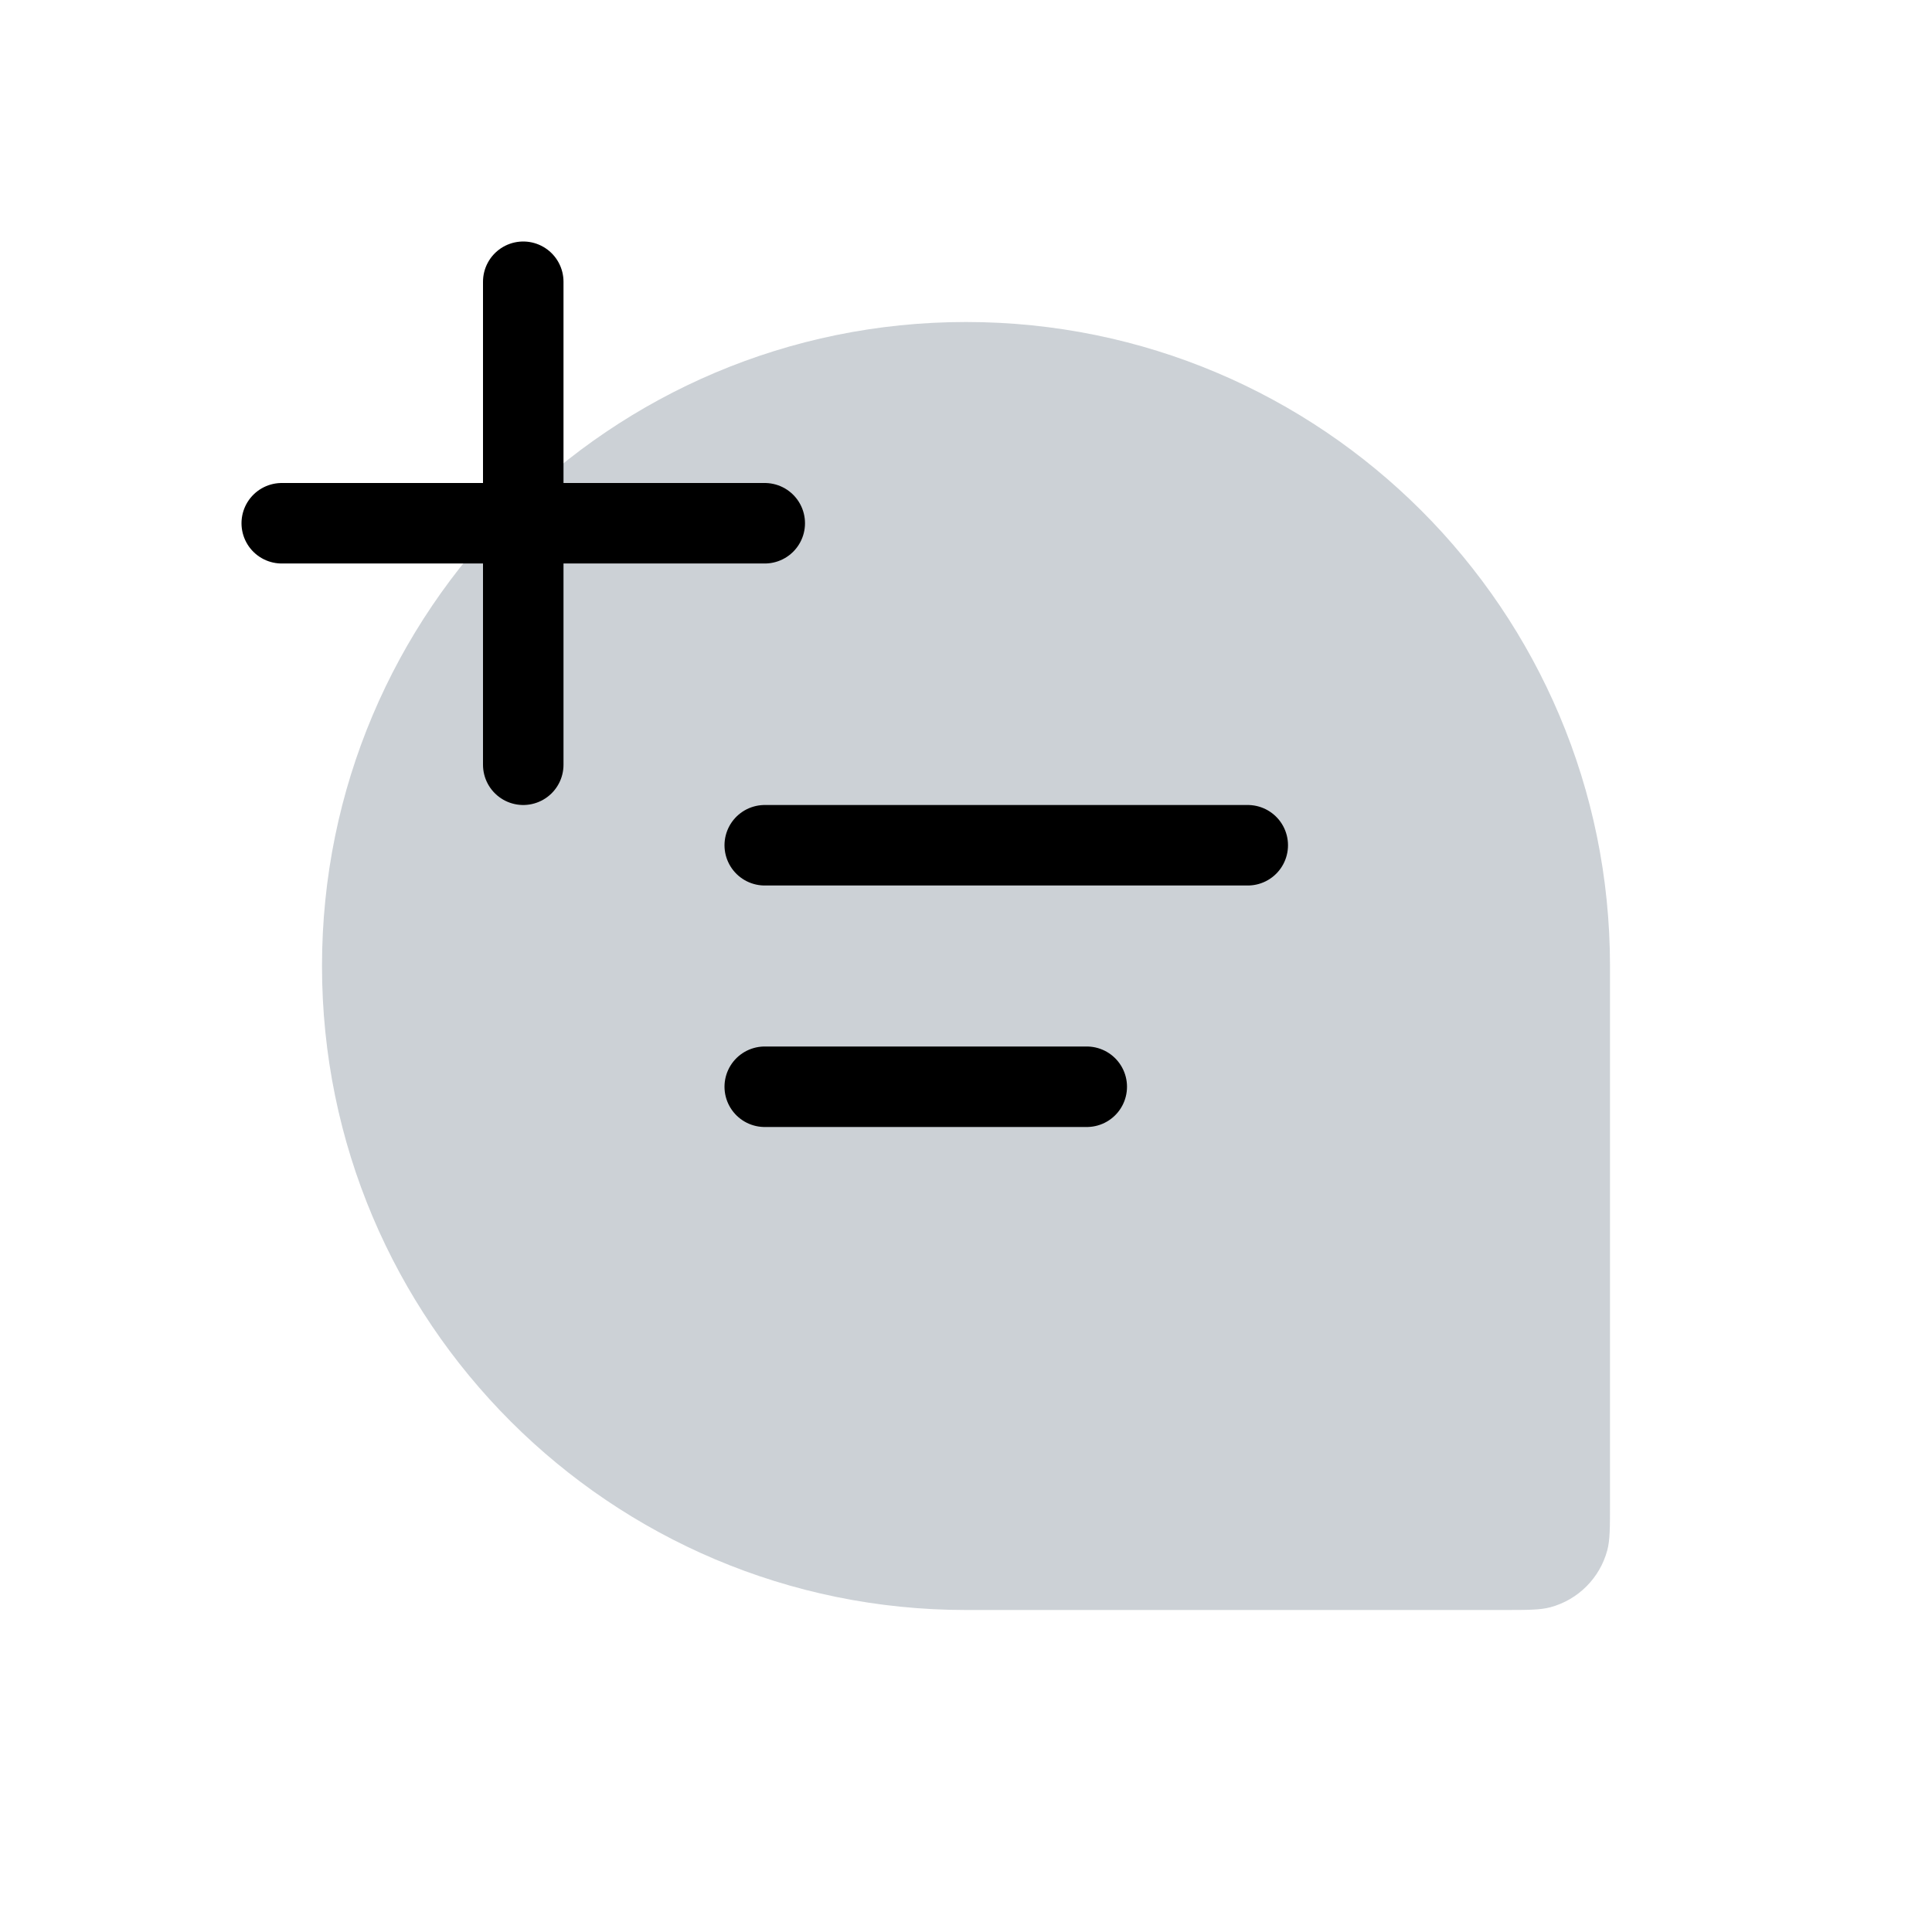 <svg width="24" height="24" viewBox="0 0 24 24" fill="none" xmlns="http://www.w3.org/2000/svg">
<path d="M4 12C4 7.582 7.582 4 12 4C16.418 4 20 7.582 20 12V18.667C20 18.977 20 19.132 19.966 19.259C19.873 19.604 19.604 19.873 19.259 19.966C19.132 20 18.977 20 18.667 20H12C7.582 20 4 16.418 4 12Z" fill="#2A4157" fill-opacity="0.24"/>
<path d="M9.5 10.5L15.5 10.5" stroke="currentColor" stroke-linecap="round" stroke-linejoin="round"/>
<path d="M9.5 13.5H13.5" stroke="currentColor" stroke-linecap="round" stroke-linejoin="round"/>
<path d="M6.5 3.5V9.5" stroke="currentColor" stroke-linecap="round"/>
<path d="M3.5 6.5H9.5" stroke="currentColor" stroke-linecap="round"/>
</svg>
